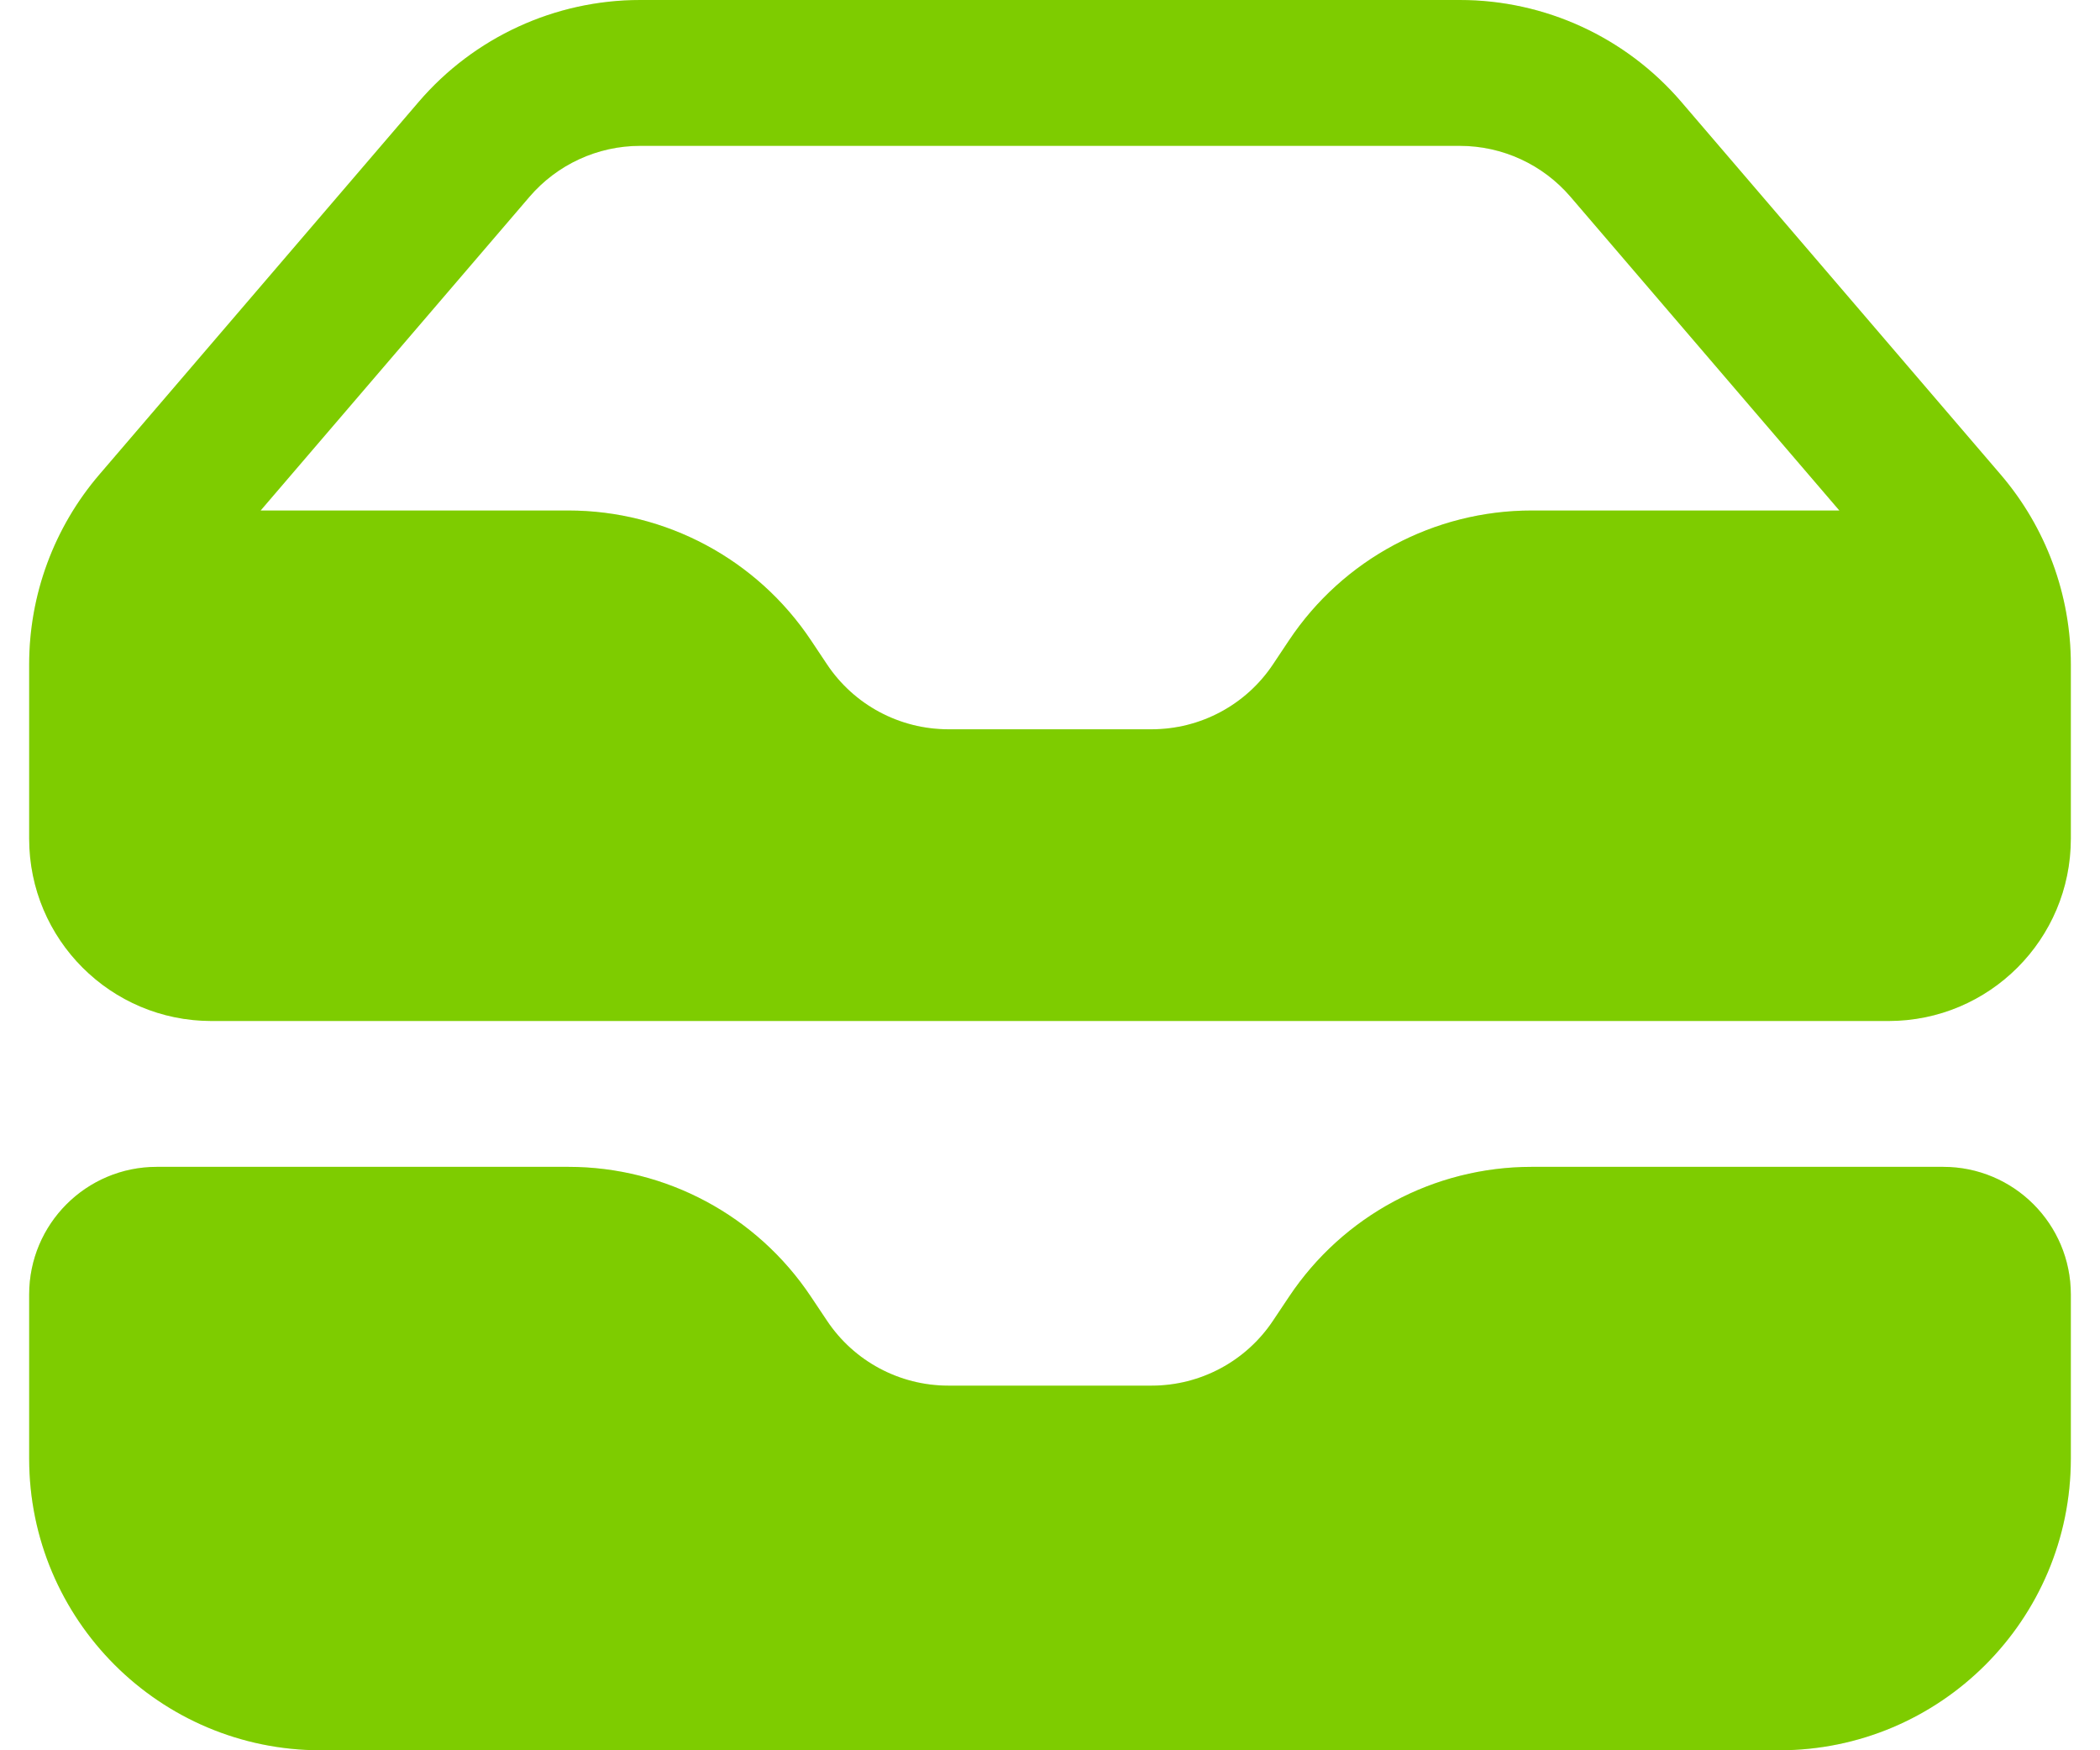 <svg width="36" height="30" viewBox="0 0 36 30" fill="none" xmlns="http://www.w3.org/2000/svg">
<path fill-rule="evenodd" clip-rule="evenodd" d="M0.5 11.387V14.375C0.5 16.101 1.899 17.5 3.625 17.5H32.375C34.101 17.5 35.5 16.101 35.5 14.375V11.387C35.5 10.194 35.073 9.039 34.296 8.133L28.822 1.746C27.872 0.638 26.485 0 25.025 0H10.975C9.515 0 8.128 0.638 7.178 1.746L1.704 8.133C0.927 9.039 0.5 10.194 0.5 11.387ZM10.975 2.5C10.245 2.5 9.552 2.819 9.077 3.373L4.468 8.75H9.743C11.415 8.75 12.976 9.586 13.903 10.976L14.177 11.387C14.64 12.082 15.421 12.5 16.257 12.5H19.743C20.579 12.5 21.36 12.082 21.823 11.387L22.097 10.976C23.024 9.585 24.585 8.75 26.257 8.75H31.532L26.923 3.373C26.448 2.819 25.755 2.5 25.025 2.5H10.975Z" fill="#9EFF00"/>
<path fill-rule="evenodd" clip-rule="evenodd" d="M0.5 11.387V14.375C0.5 16.101 1.899 17.5 3.625 17.5H32.375C34.101 17.5 35.5 16.101 35.5 14.375V11.387C35.5 10.194 35.073 9.039 34.296 8.133L28.822 1.746C27.872 0.638 26.485 0 25.025 0H10.975C9.515 0 8.128 0.638 7.178 1.746L1.704 8.133C0.927 9.039 0.5 10.194 0.5 11.387ZM10.975 2.5C10.245 2.5 9.552 2.819 9.077 3.373L4.468 8.75H9.743C11.415 8.75 12.976 9.586 13.903 10.976L14.177 11.387C14.64 12.082 15.421 12.5 16.257 12.5H19.743C20.579 12.5 21.36 12.082 21.823 11.387L22.097 10.976C23.024 9.585 24.585 8.75 26.257 8.75H31.532L26.923 3.373C26.448 2.819 25.755 2.5 25.025 2.5H10.975Z" fill="black" fill-opacity="0.2"/>
<path d="M2.688 20C1.479 20 0.5 20.979 0.5 22.188V25C0.5 27.761 2.739 30 5.5 30H30.5C33.261 30 35.5 27.761 35.5 25V22.188C35.5 20.979 34.521 20 33.312 20H26.257C24.585 20 23.024 20.835 22.097 22.227L21.823 22.637C21.36 23.332 20.579 23.75 19.743 23.75H16.257C15.421 23.75 14.64 23.332 14.177 22.637L13.903 22.227C12.976 20.835 11.415 20 9.743 20H2.688Z" fill="#9EFF00"/>
<path d="M2.688 20C1.479 20 0.5 20.979 0.5 22.188V25C0.5 27.761 2.739 30 5.5 30H30.5C33.261 30 35.5 27.761 35.5 25V22.188C35.5 20.979 34.521 20 33.312 20H26.257C24.585 20 23.024 20.835 22.097 22.227L21.823 22.637C21.36 23.332 20.579 23.75 19.743 23.75H16.257C15.421 23.75 14.64 23.332 14.177 22.637L13.903 22.227C12.976 20.835 11.415 20 9.743 20H2.688Z" fill="black" fill-opacity="0.2"/>
</svg>
